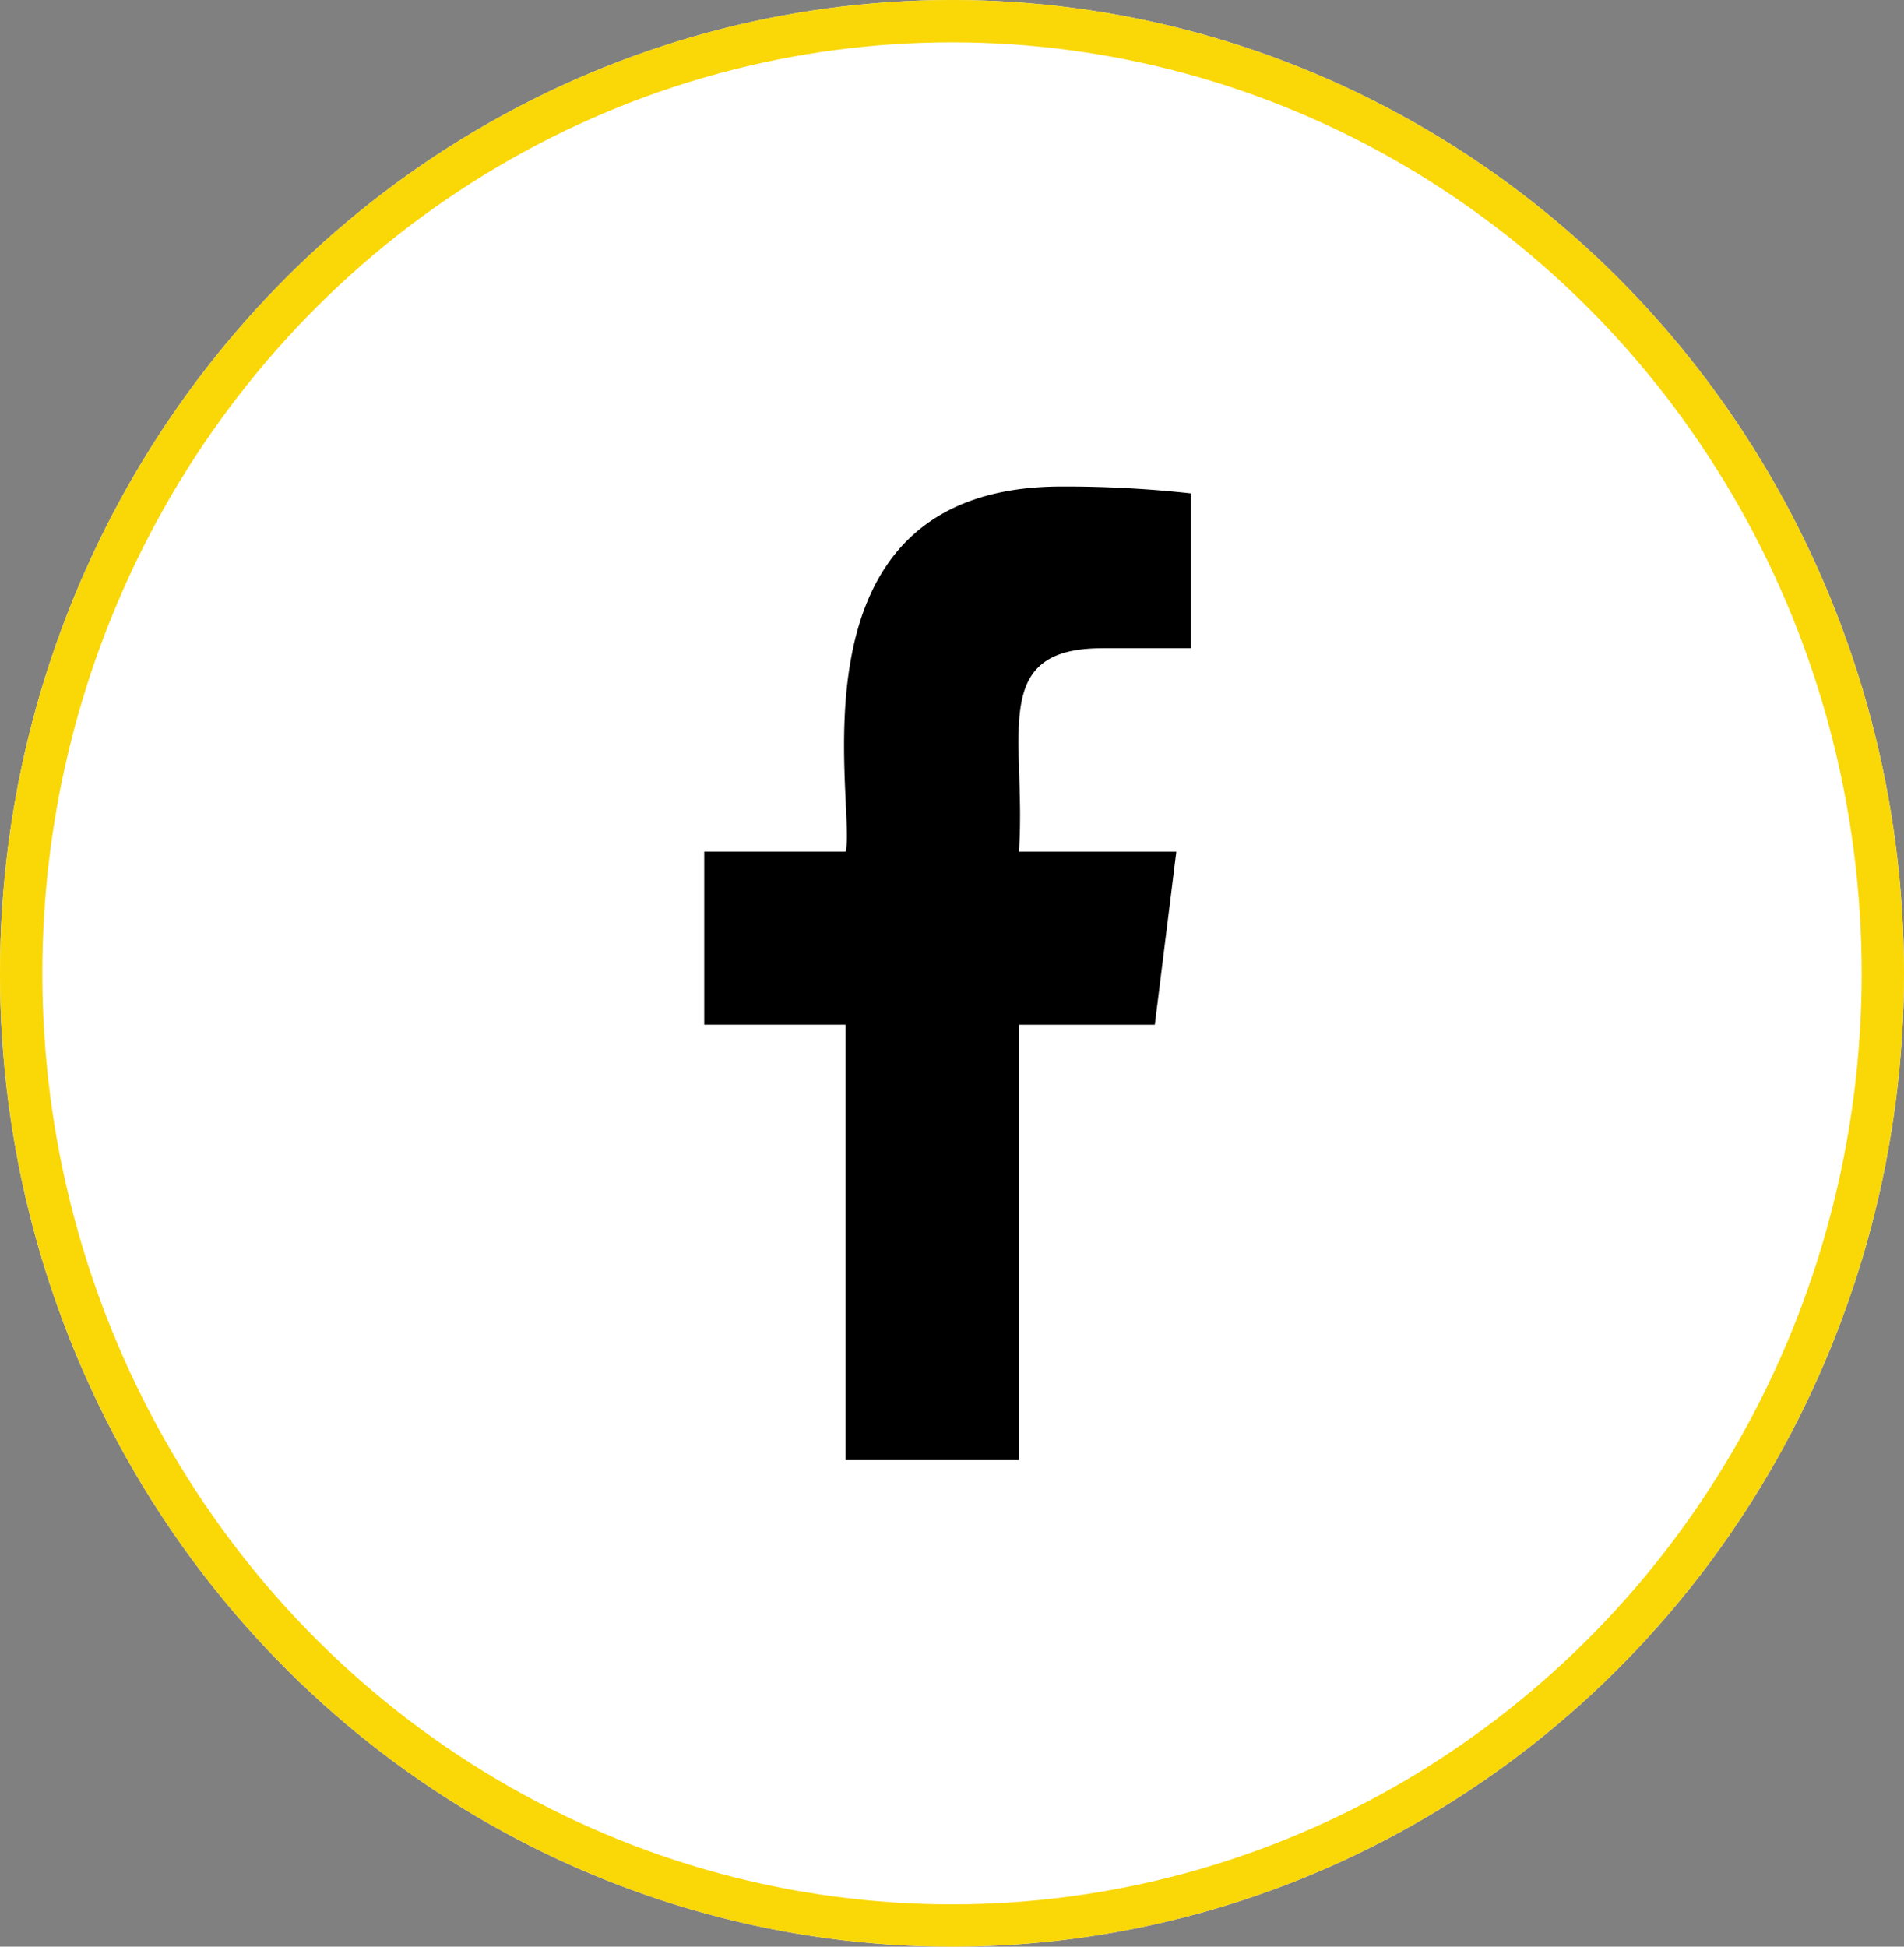 <svg xmlns="http://www.w3.org/2000/svg" width="45" height="46" viewBox="0 0 45 46"><rect x="0" y="0" width="45" height="46" fill="#808080" stroke="none"/><defs><style>.a{fill:#fff;stroke:#fad706;}.b{stroke:none;}.c{fill:none;}</style></defs><g transform="translate(-0.182 0.422)"><g class="a" transform="translate(0.182 -0.422)"><ellipse class="b" cx="22.5" cy="23" rx="22.5" ry="23"/><ellipse class="c" cx="22.5" cy="23" rx="22" ry="22.5"/></g><path d="M15.591,3.82h2.1V.162A27.122,27.122,0,0,0,14.632,0C7.986,0,9.794,7.525,9.53,8.628H6.187v4.089H9.529v10.29h4.1V12.718h3.207l.509-4.089H13.625c.18-2.707-.73-4.808,1.966-4.808Z" transform="translate(10.639 11.075)"/></g></svg>